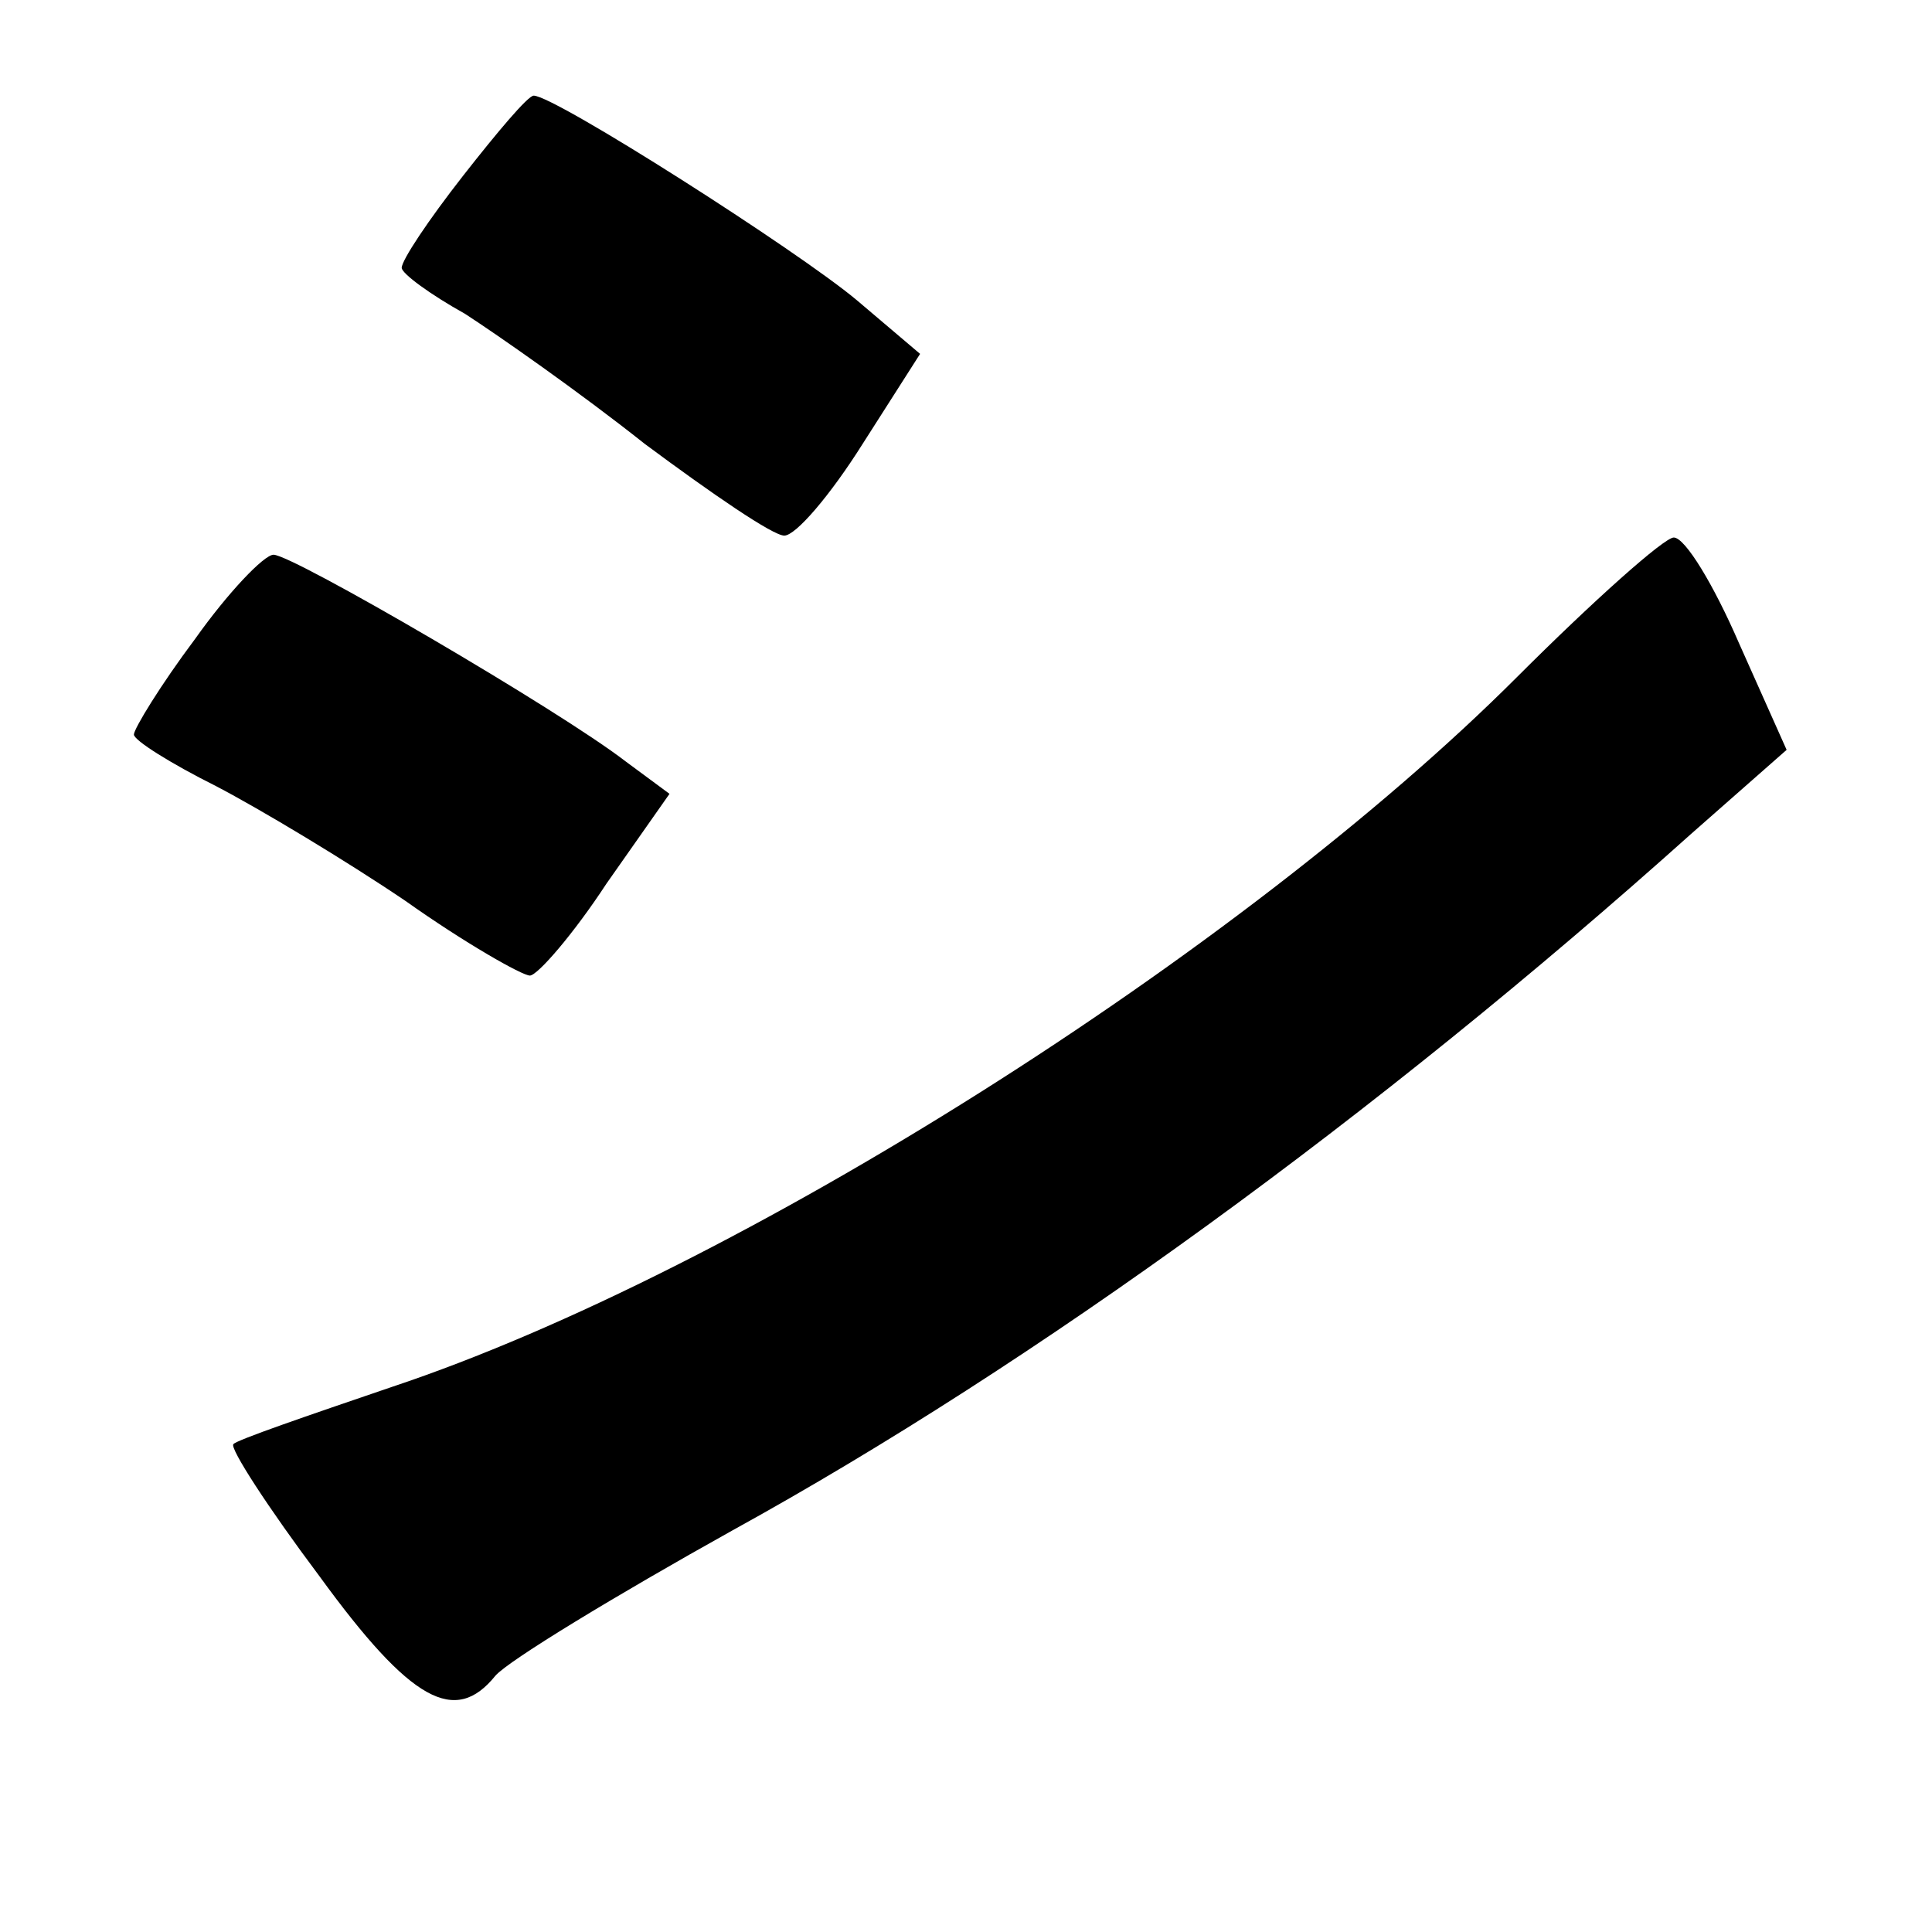 <?xml version="1.0" standalone="no"?>
<!DOCTYPE svg PUBLIC "-//W3C//DTD SVG 20010904//EN"
 "http://www.w3.org/TR/2001/REC-SVG-20010904/DTD/svg10.dtd">
<svg version="1.0" xmlns="http://www.w3.org/2000/svg"
 width="101pt" height="101pt" viewBox="0 0 101 101"
 preserveAspectRatio="xMidYMid meet">
<g transform="translate(0,101) scale(0.1,-0.1)"
fill="#000000" stroke="none">
<path d="M242 918 c-18 -23 -32 -44 -32 -48 0 -3 15 -14 33 -24 17 -11 60 -41
94 -68 35 -26 67 -48 73 -48 6 0 24 21 41 48 l30 47 -33 28 c-31 26 -158 107
-169 107 -3 0 -19 -19 -37 -42z"/>
<path d="M793 656 c-144 -144 -408 -311 -588 -371 -44 -15 -82 -28 -83 -30 -2
-2 18 -33 45 -69 48 -66 71 -78 92 -52 7 8 63 42 124 76 158 87 337 217 501
364 l50 44 -25 56 c-13 30 -28 55 -34 55 -5 0 -42 -33 -82 -73z"/>
<path d="M102 676 c-18 -24 -32 -47 -32 -50 0 -3 19 -15 43 -27 23 -12 68 -39
99 -60 31 -22 61 -39 65 -39 4 0 23 22 40 48 l33 47 -23 17 c-35 27 -174 108
-184 108 -5 0 -24 -20 -41 -44z"/>
</g>
</svg>
